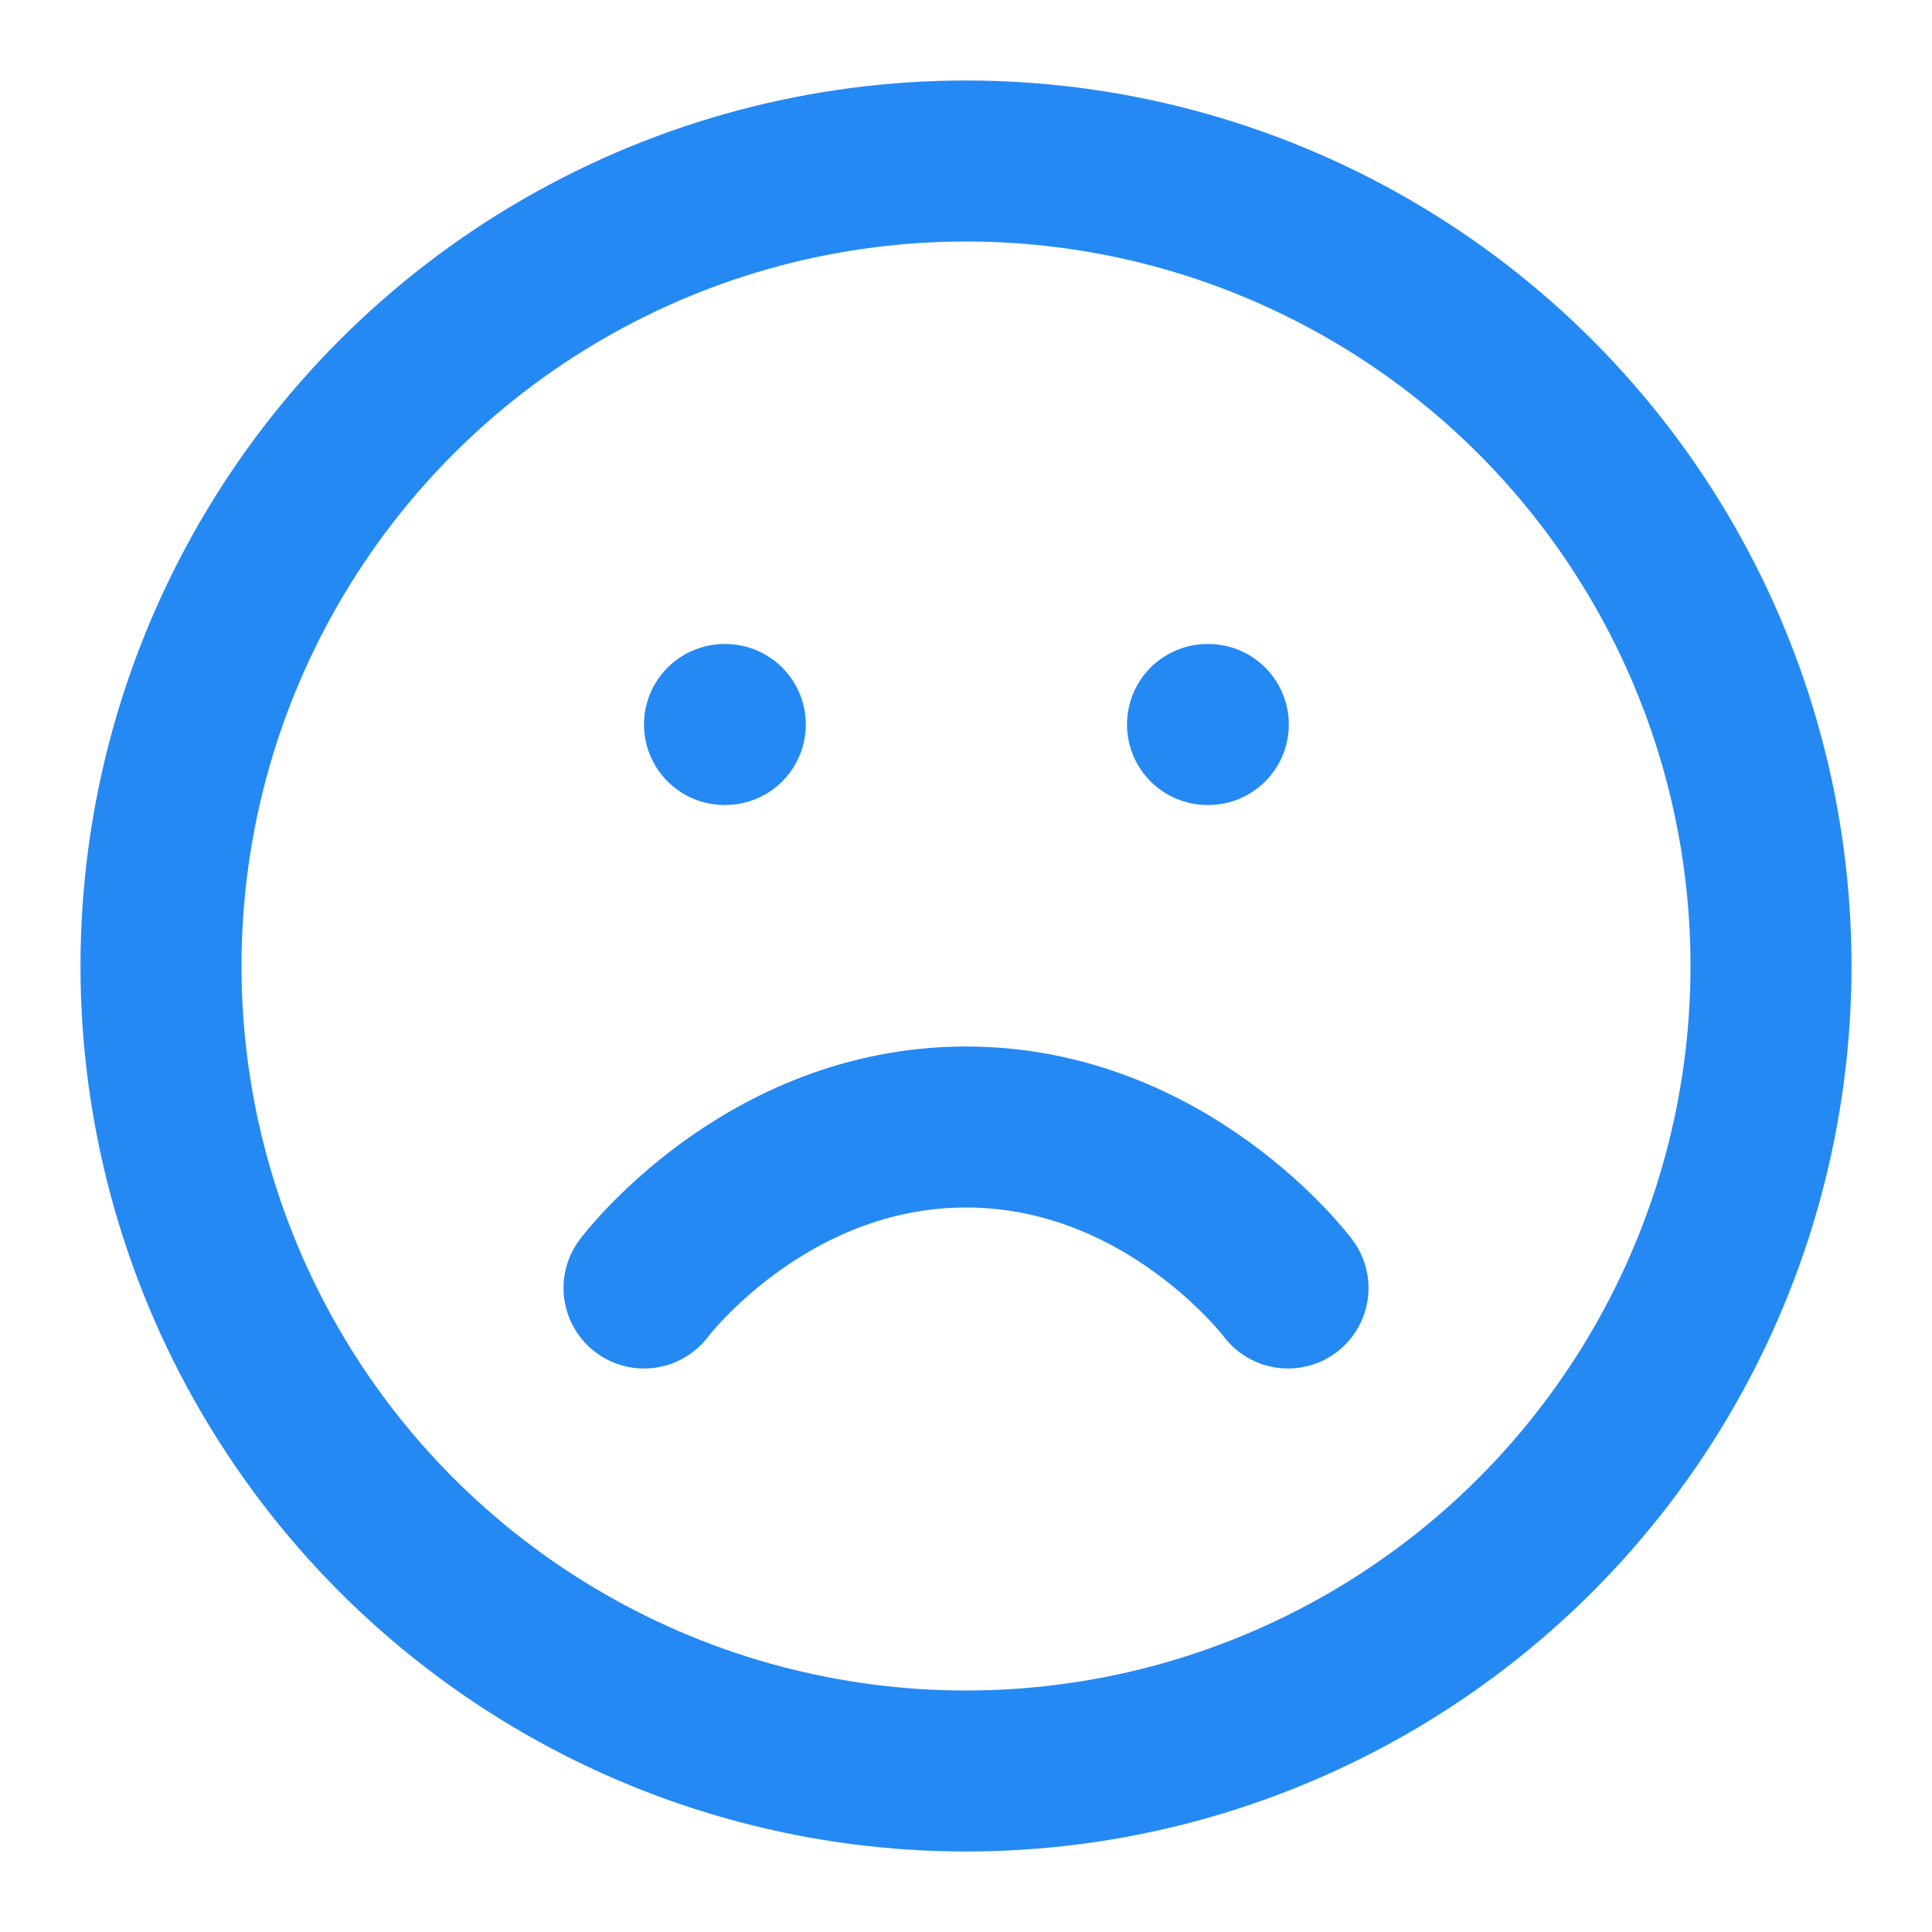 <svg xmlns="http://www.w3.org/2000/svg" width="24" height="24" viewBox="0 0 24 24" fill="none" stroke="#2589f4" stroke-width="2" stroke-linecap="round" stroke-linejoin="round" class="lucide lucide-frown"><circle cx="12" cy="12" r="10"/><path d="M16 16s-1.5-2-4-2-4 2-4 2"/><line x1="9" x2="9.01" y1="9" y2="9"/><line x1="15" x2="15.01" y1="9" y2="9"/></svg>